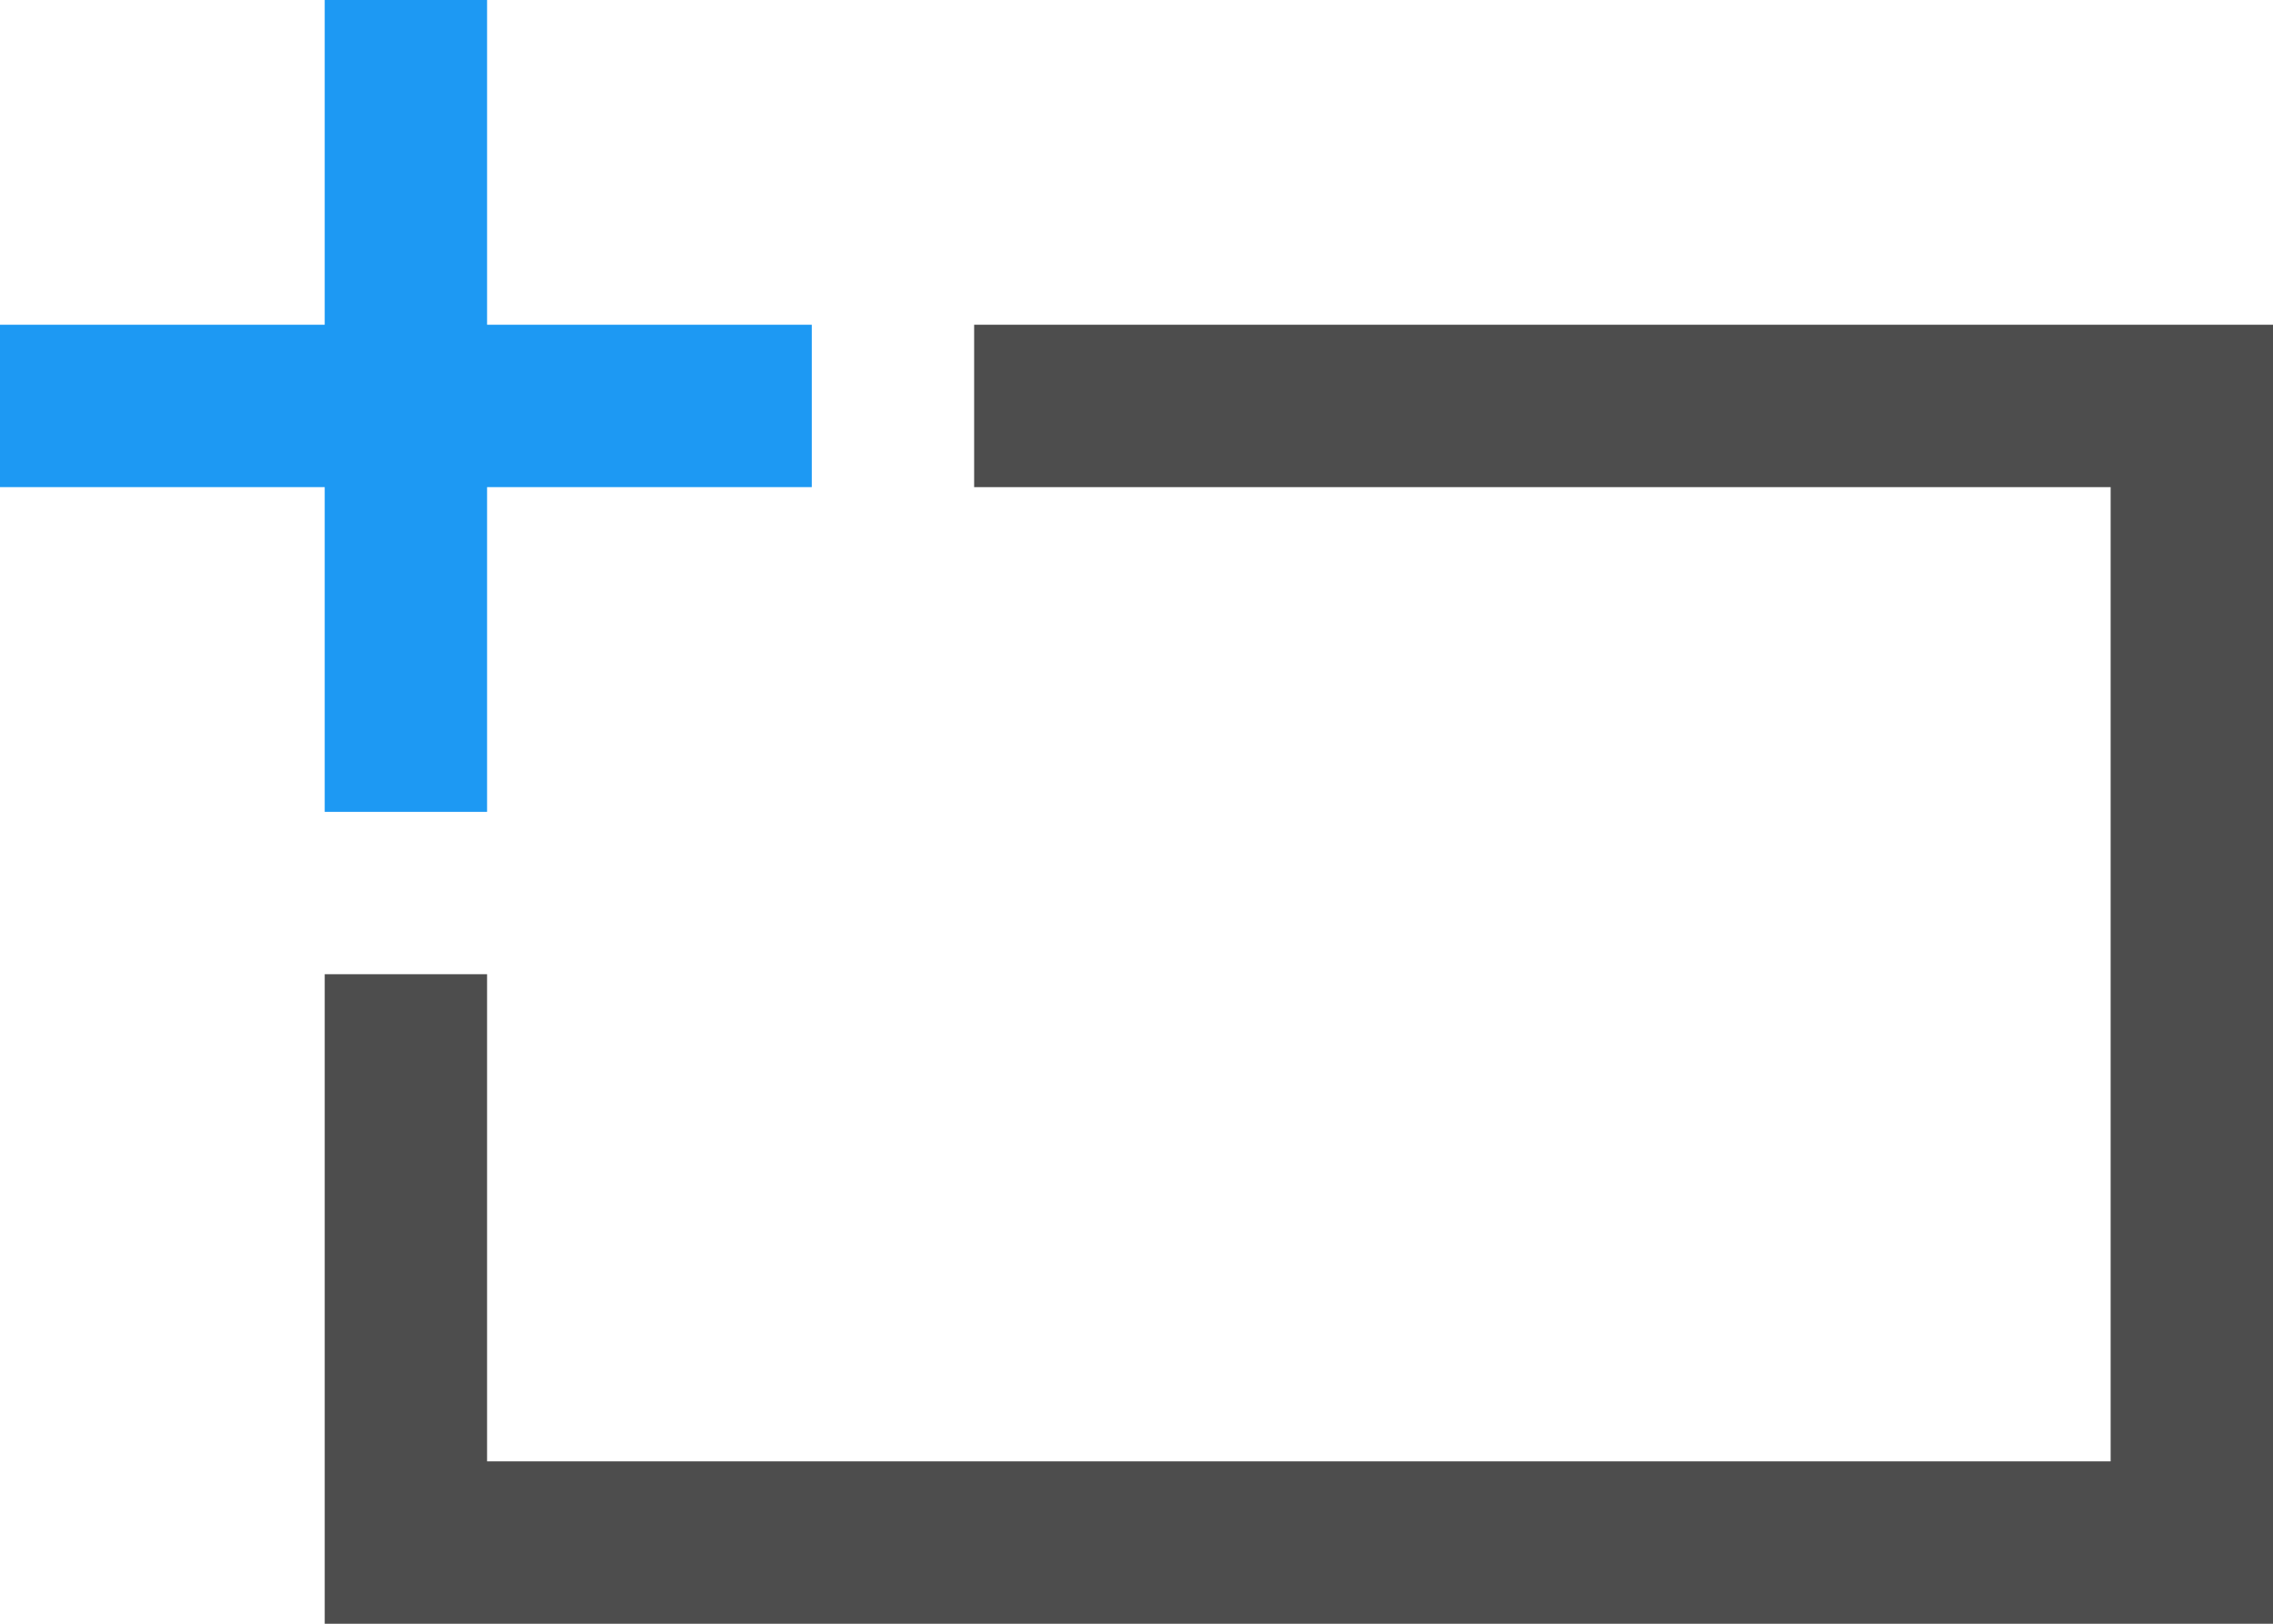 <?xml version="1.0" encoding="UTF-8"?>
<svg xmlns="http://www.w3.org/2000/svg" xmlns:xlink="http://www.w3.org/1999/xlink" width="14pt" height="10pt" viewBox="0 0 14 10" version="1.1">
<g id="surface1">
<path style=" stroke:none;fill-rule:nonzero;fill:rgb(11.373%,60%,95.294%);fill-opacity:1;" d="M 2 0 L 2 2 L 0 2 L 0 3 L 2 3 L 2 5 L 3 5 L 3 3 L 5 3 L 5 2 L 3 2 L 3 0 Z M 2 0 "/>
<path style=" stroke:none;fill-rule:nonzero;fill:rgb(30.196%,30.196%,30.196%);fill-opacity:1;" d="M 6 2 L 6 3 L 13 3 L 13 9 L 3 9 L 3 6 L 2 6 L 2 10 L 14 10 L 14 2 Z M 6 2 "/>
</g>
</svg>
